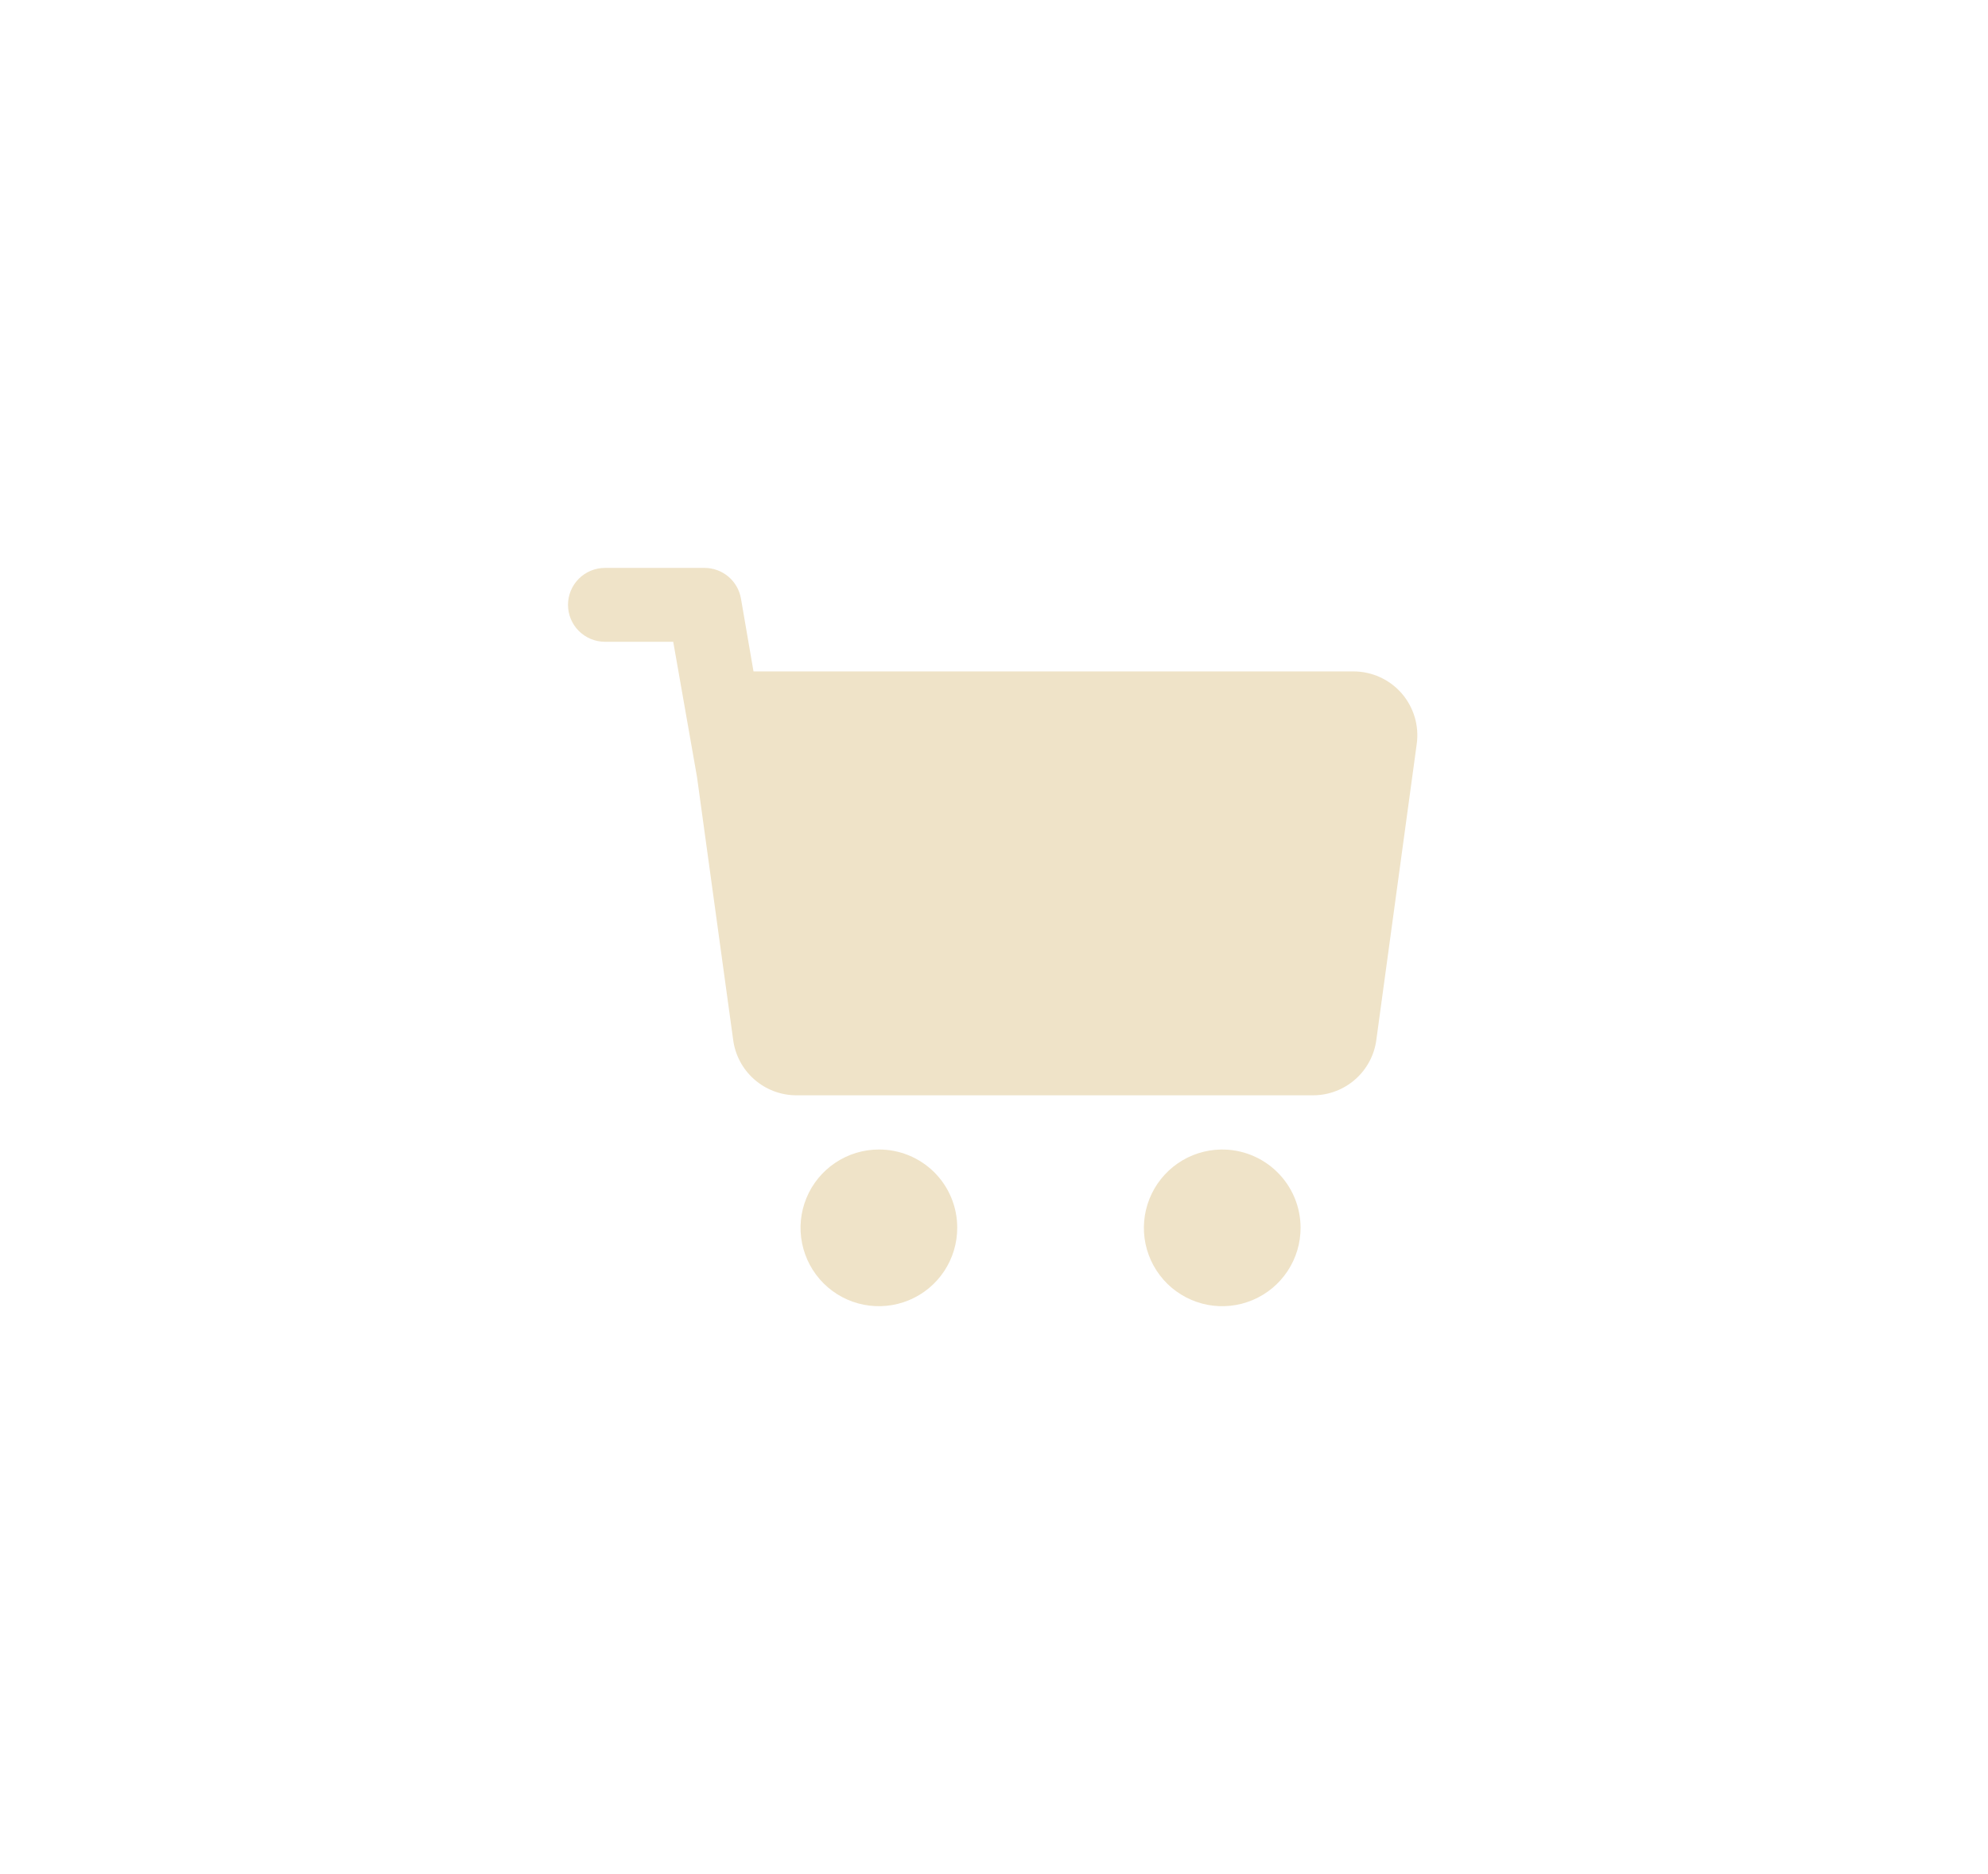 <svg width="70" height="66" viewBox="0 0 70 66" fill="none" xmlns="http://www.w3.org/2000/svg">
<g filter="url(#filter0_d_1_160)">
<path d="M45.657 21.645H24.532L24.089 19.074C24.036 18.773 23.878 18.5 23.644 18.304C23.41 18.108 23.114 18 22.808 18H19.301C18.956 18 18.625 18.137 18.381 18.381C18.137 18.625 18 18.956 18 19.301C18 19.645 18.137 19.976 18.381 20.22C18.625 20.464 18.956 20.601 19.301 20.601H21.705L22.542 25.36L23.813 34.602C23.88 35.145 24.144 35.646 24.554 36.008C24.964 36.371 25.492 36.572 26.04 36.573H44.238C44.786 36.572 45.314 36.371 45.724 36.008C46.134 35.646 46.398 35.145 46.465 34.602L47.884 24.207C47.929 23.889 47.905 23.564 47.814 23.255C47.722 22.947 47.566 22.661 47.355 22.418C47.144 22.175 46.883 21.981 46.59 21.847C46.297 21.714 45.979 21.645 45.657 21.645Z" fill="#EFE3C8"/>
<path d="M28.947 38.482C28.401 38.482 27.867 38.644 27.413 38.948C26.959 39.252 26.605 39.683 26.397 40.188C26.188 40.692 26.134 41.248 26.242 41.783C26.349 42.318 26.613 42.81 26.999 43.195C27.386 43.581 27.879 43.843 28.415 43.948C28.95 44.053 29.505 43.997 30.009 43.787C30.513 43.577 30.943 43.222 31.245 42.767C31.547 42.312 31.707 41.777 31.705 41.231C31.705 40.87 31.634 40.511 31.495 40.177C31.357 39.843 31.153 39.539 30.897 39.284C30.64 39.029 30.336 38.826 30.002 38.689C29.667 38.551 29.308 38.481 28.947 38.482Z" fill="#EFE3C8"/>
<path d="M40.987 38.483C40.443 38.492 39.914 38.663 39.467 38.972C39.02 39.282 38.674 39.716 38.473 40.222C38.272 40.727 38.225 41.281 38.337 41.813C38.45 42.345 38.718 42.832 39.106 43.213C39.495 43.593 39.988 43.85 40.522 43.952C41.056 44.053 41.609 43.994 42.11 43.782C42.611 43.571 43.038 43.216 43.338 42.762C43.638 42.308 43.797 41.776 43.795 41.232C43.794 40.866 43.72 40.504 43.578 40.167C43.435 39.831 43.228 39.526 42.966 39.27C42.705 39.014 42.395 38.813 42.056 38.678C41.716 38.542 41.353 38.476 40.987 38.483Z" fill="#EFE3C8"/>
</g>
<defs>
<filter id="filter0_d_1_160" x="0" y="0" width="69.906" height="66" filterUnits="userSpaceOnUse" color-interpolation-filters="sRGB">
<feFlood flood-opacity="0" result="BackgroundImageFix"/>
<feColorMatrix in="SourceAlpha" type="matrix" values="0 0 0 0 0 0 0 0 0 0 0 0 0 0 0 0 0 0 127 0" result="hardAlpha"/>
<feOffset dx="2" dy="2"/>
<feGaussianBlur stdDeviation="10"/>
<feColorMatrix type="matrix" values="0 0 0 0 0.937 0 0 0 0 0.89 0 0 0 0 0.784 0 0 0 0.15 0"/>
<feBlend mode="normal" in2="BackgroundImageFix" result="effect1_dropShadow_1_160"/>
<feBlend mode="normal" in="SourceGraphic" in2="effect1_dropShadow_1_160" result="shape"/>
</filter>
</defs>
</svg>
